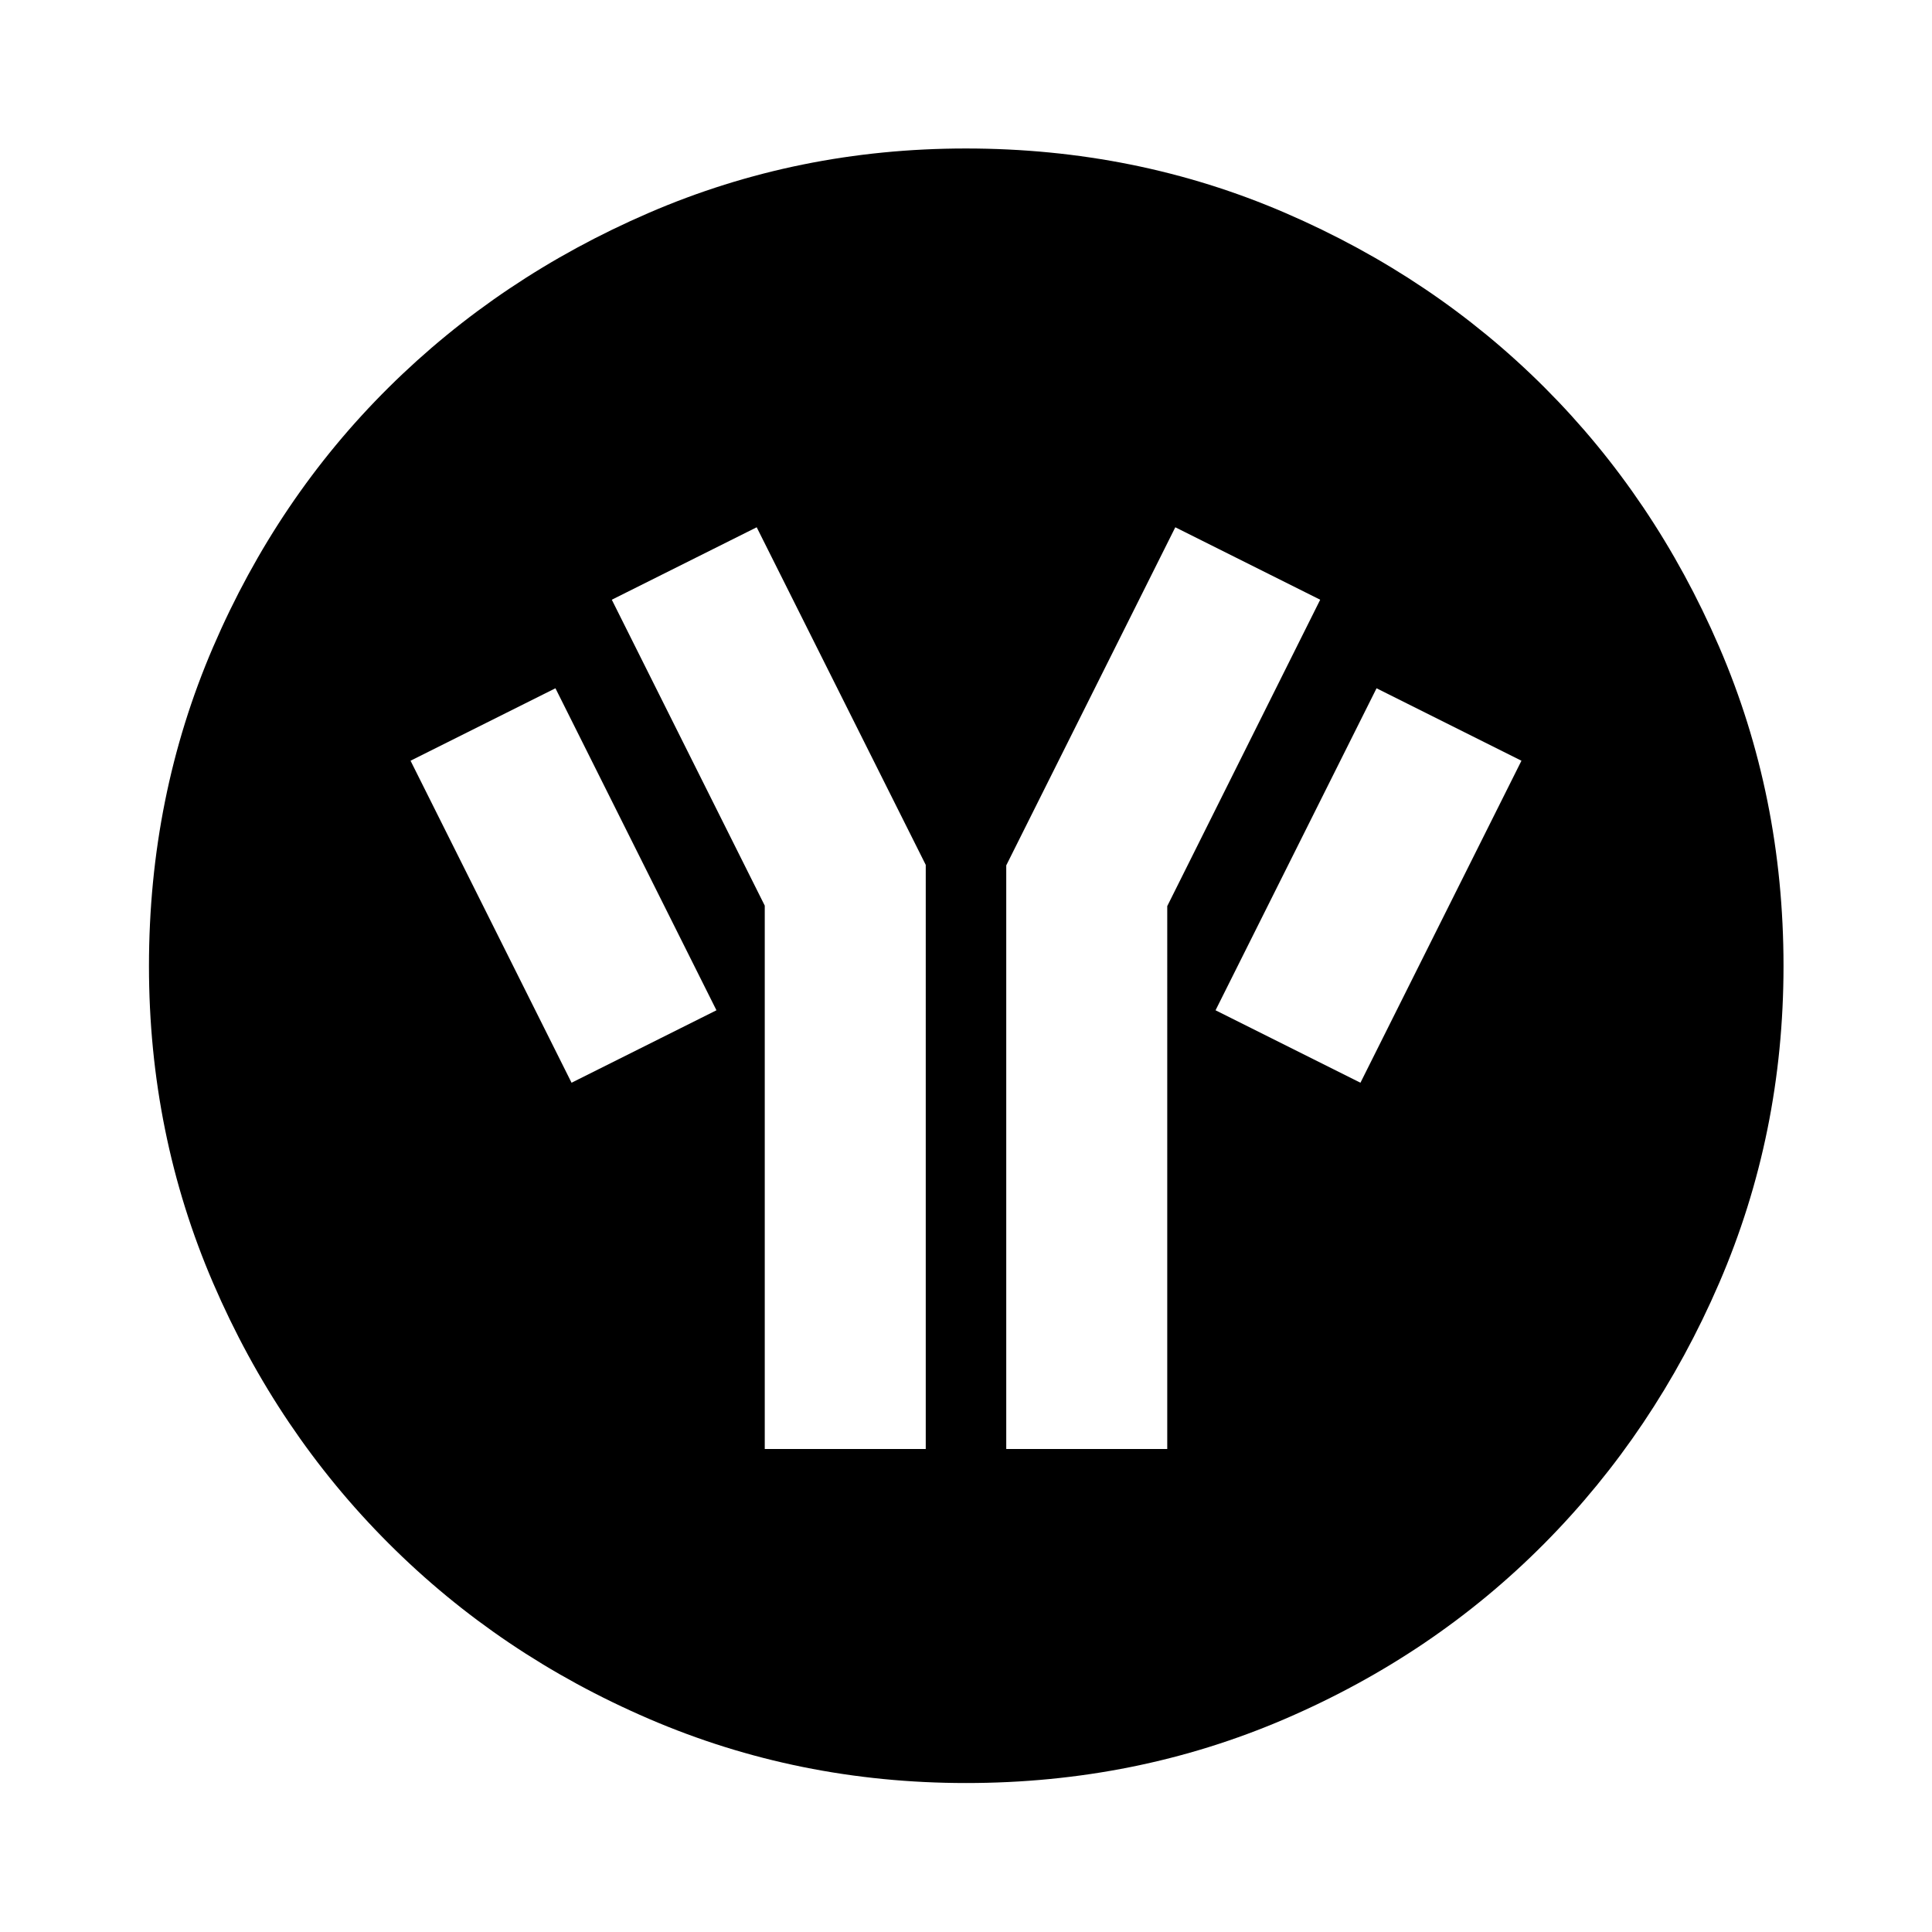 <svg xmlns="http://www.w3.org/2000/svg" width="48" height="48" viewBox="0 96 960 960"><path d="M480.033 981.978q-83.468 0-157.541-31.878-74.073-31.879-129.393-87.199-55.32-55.32-87.199-129.36-31.878-74.04-31.878-157.508 0-84.468 31.878-158.541 31.879-74.073 87.161-128.906 55.283-54.832 129.341-86.818 74.057-31.986 157.545-31.986 84.488 0 158.589 31.968 74.102 31.967 128.916 86.768 54.815 54.801 86.79 128.883Q886.218 491.484 886.218 576q0 83.501-31.986 157.57-31.986 74.069-86.818 129.36-54.833 55.291-128.873 87.17-74.04 31.878-158.508 31.878ZM284 634l72-36-80-160-72 36 80 160Zm96 182h80V525.761L376 358l-72 36 76 152v270Zm120 0h80V546.239L656 394l-72-36-84 168v290Zm176-182 80-160-72-36-80 160 72 36Z"/></svg>